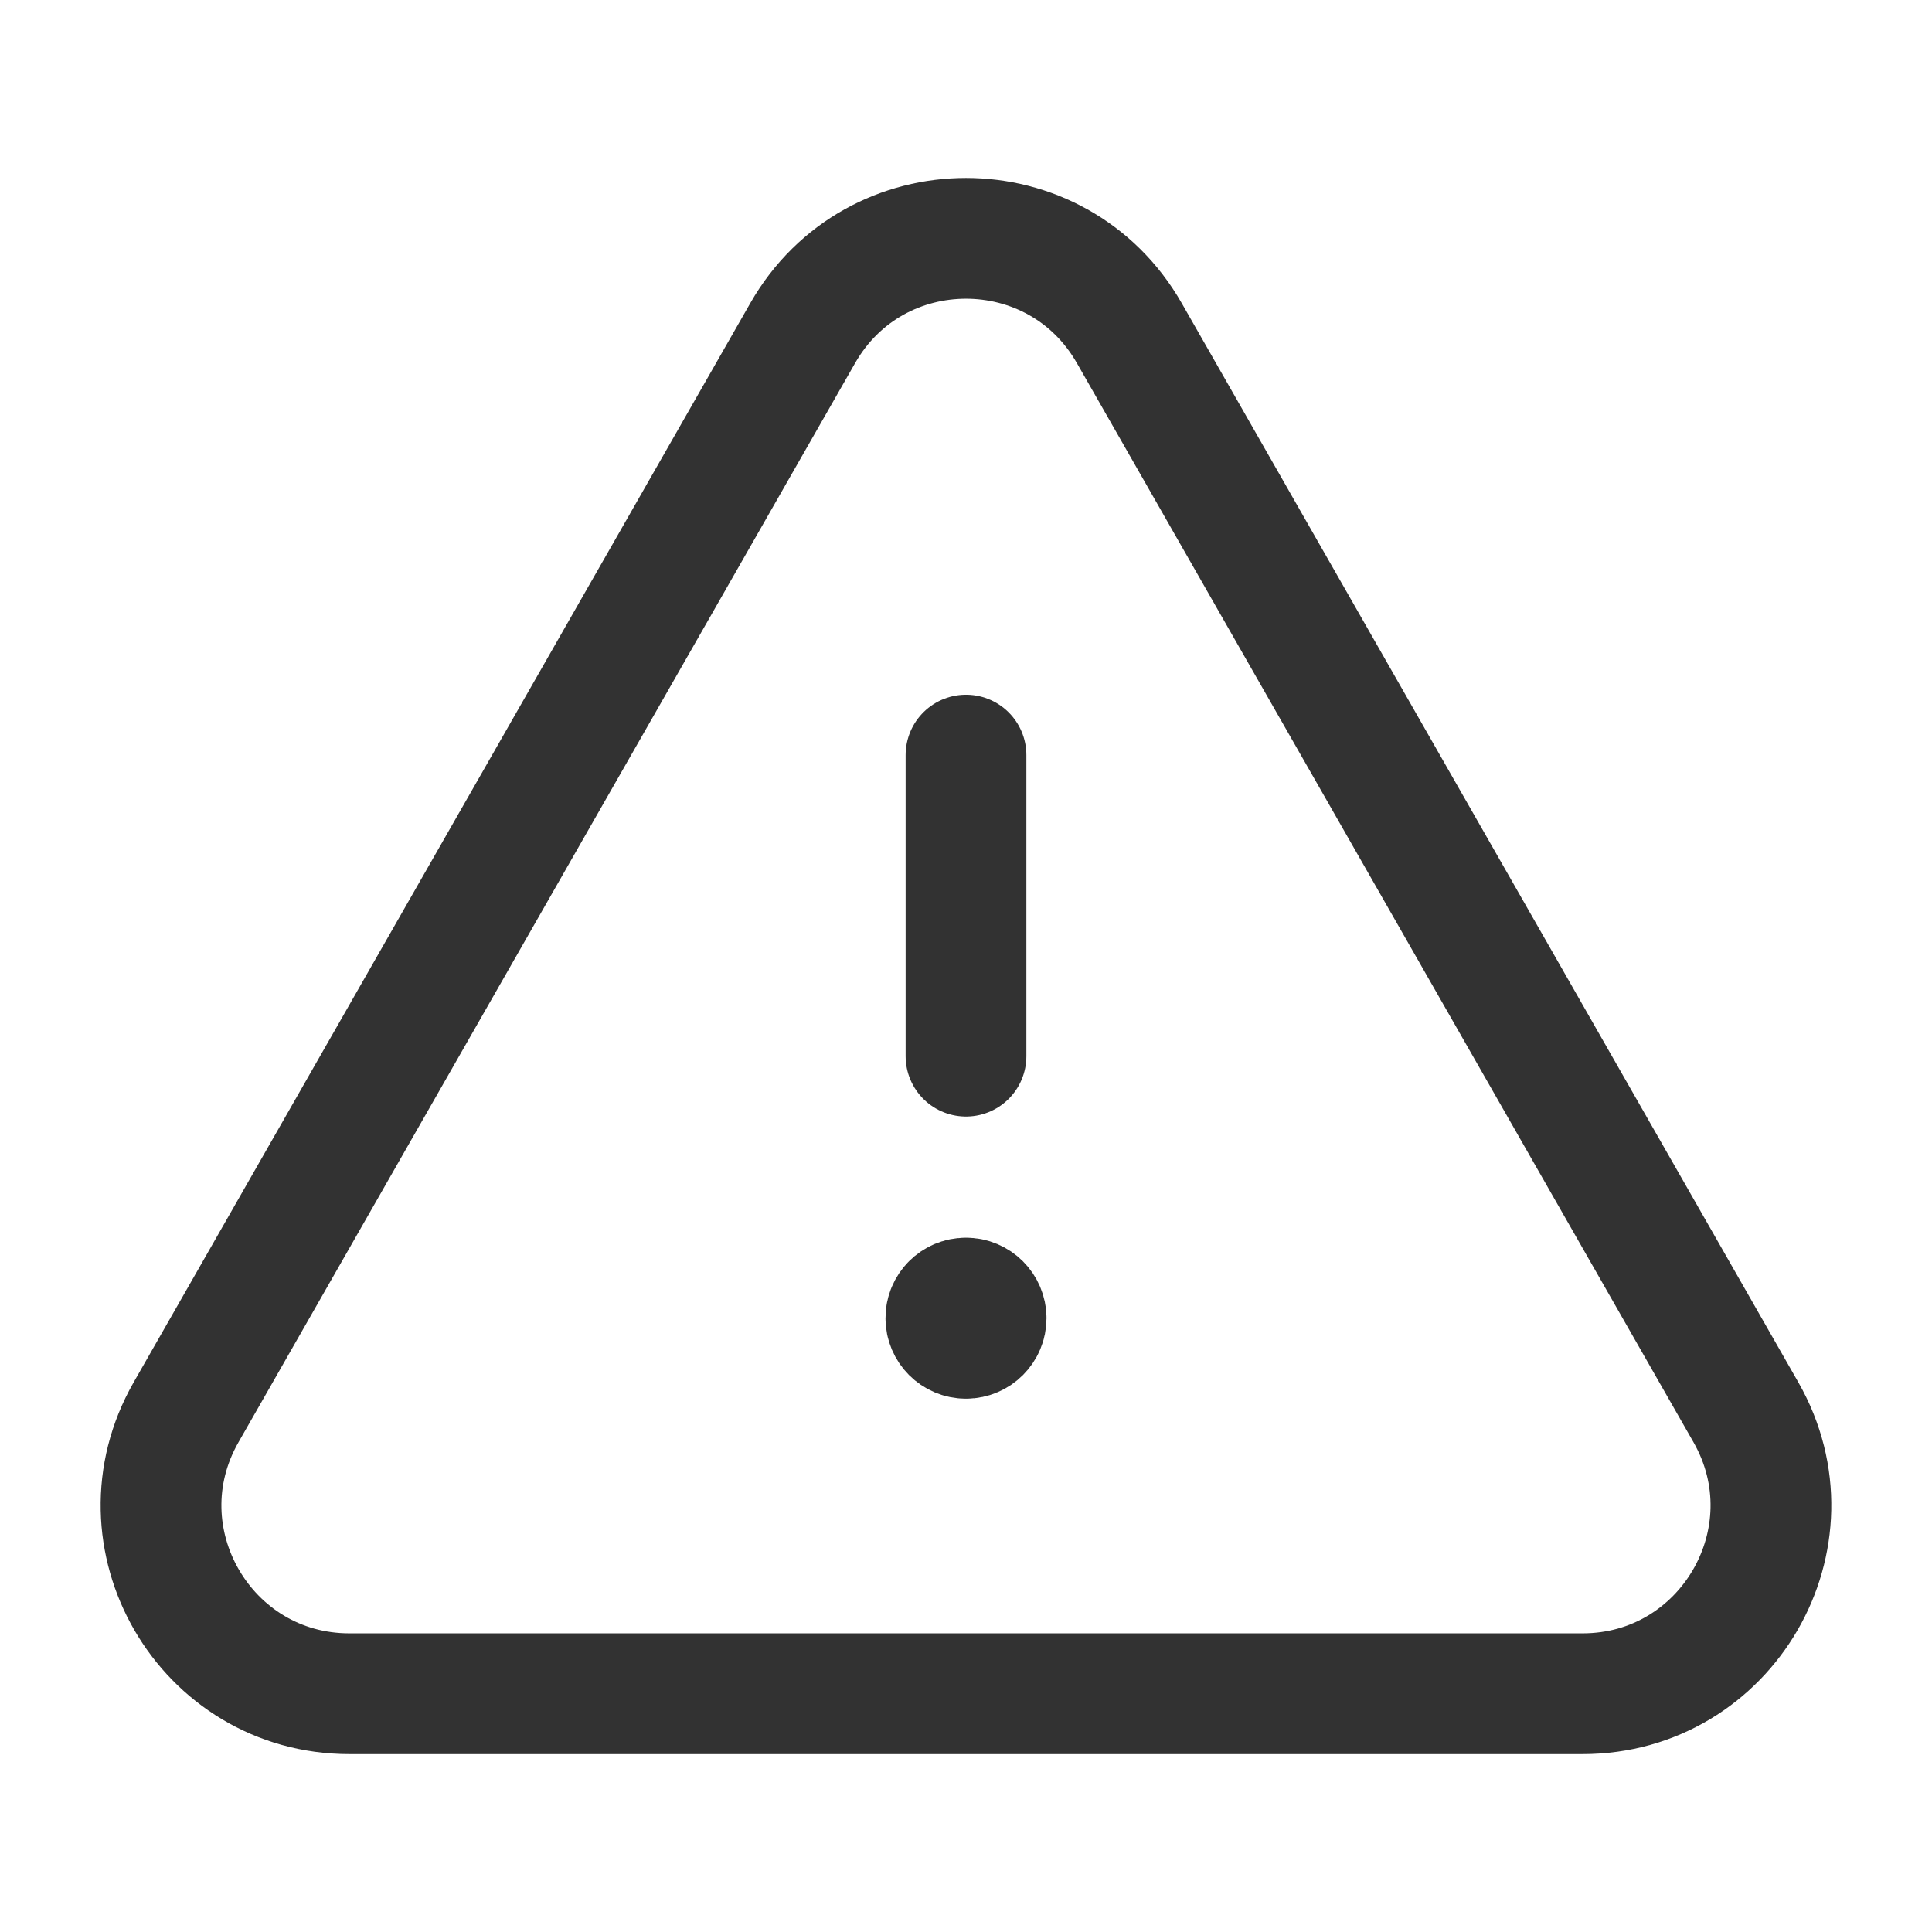 <?xml version="1.0" encoding="UTF-8"?><svg version="1.1" viewBox="0 0 24 24" xmlns="http://www.w3.org/2000/svg" xmlns:xlink="http://www.w3.org/1999/xlink"><g fill="none"><path d="M0 0h24v24h-24Z"></path><path stroke="#323232" stroke-linecap="round" stroke-linejoin="round" stroke-width="1.5" d="M12 13.12v-3.74"></path><path stroke="#323232" stroke-linecap="round" stroke-linejoin="round" stroke-width="1.5" d="M11.999 16.125c-.138 0-.25.112-.249.25 0 .138.112.25.25.25 .138 0 .25-.112.25-.25 0-.138-.112-.25-.251-.25"></path><path stroke="#323232" stroke-linecap="round" stroke-linejoin="round" stroke-width="1.5" d="M14.029 4.139l7.659 13.404c.89 1.558-.235 3.497-2.029 3.497h-15.318c-1.795 0-2.92-1.939-2.029-3.497l7.659-13.404c.897-1.571 3.161-1.571 4.058 8.88178e-16Z"></path></g></svg>